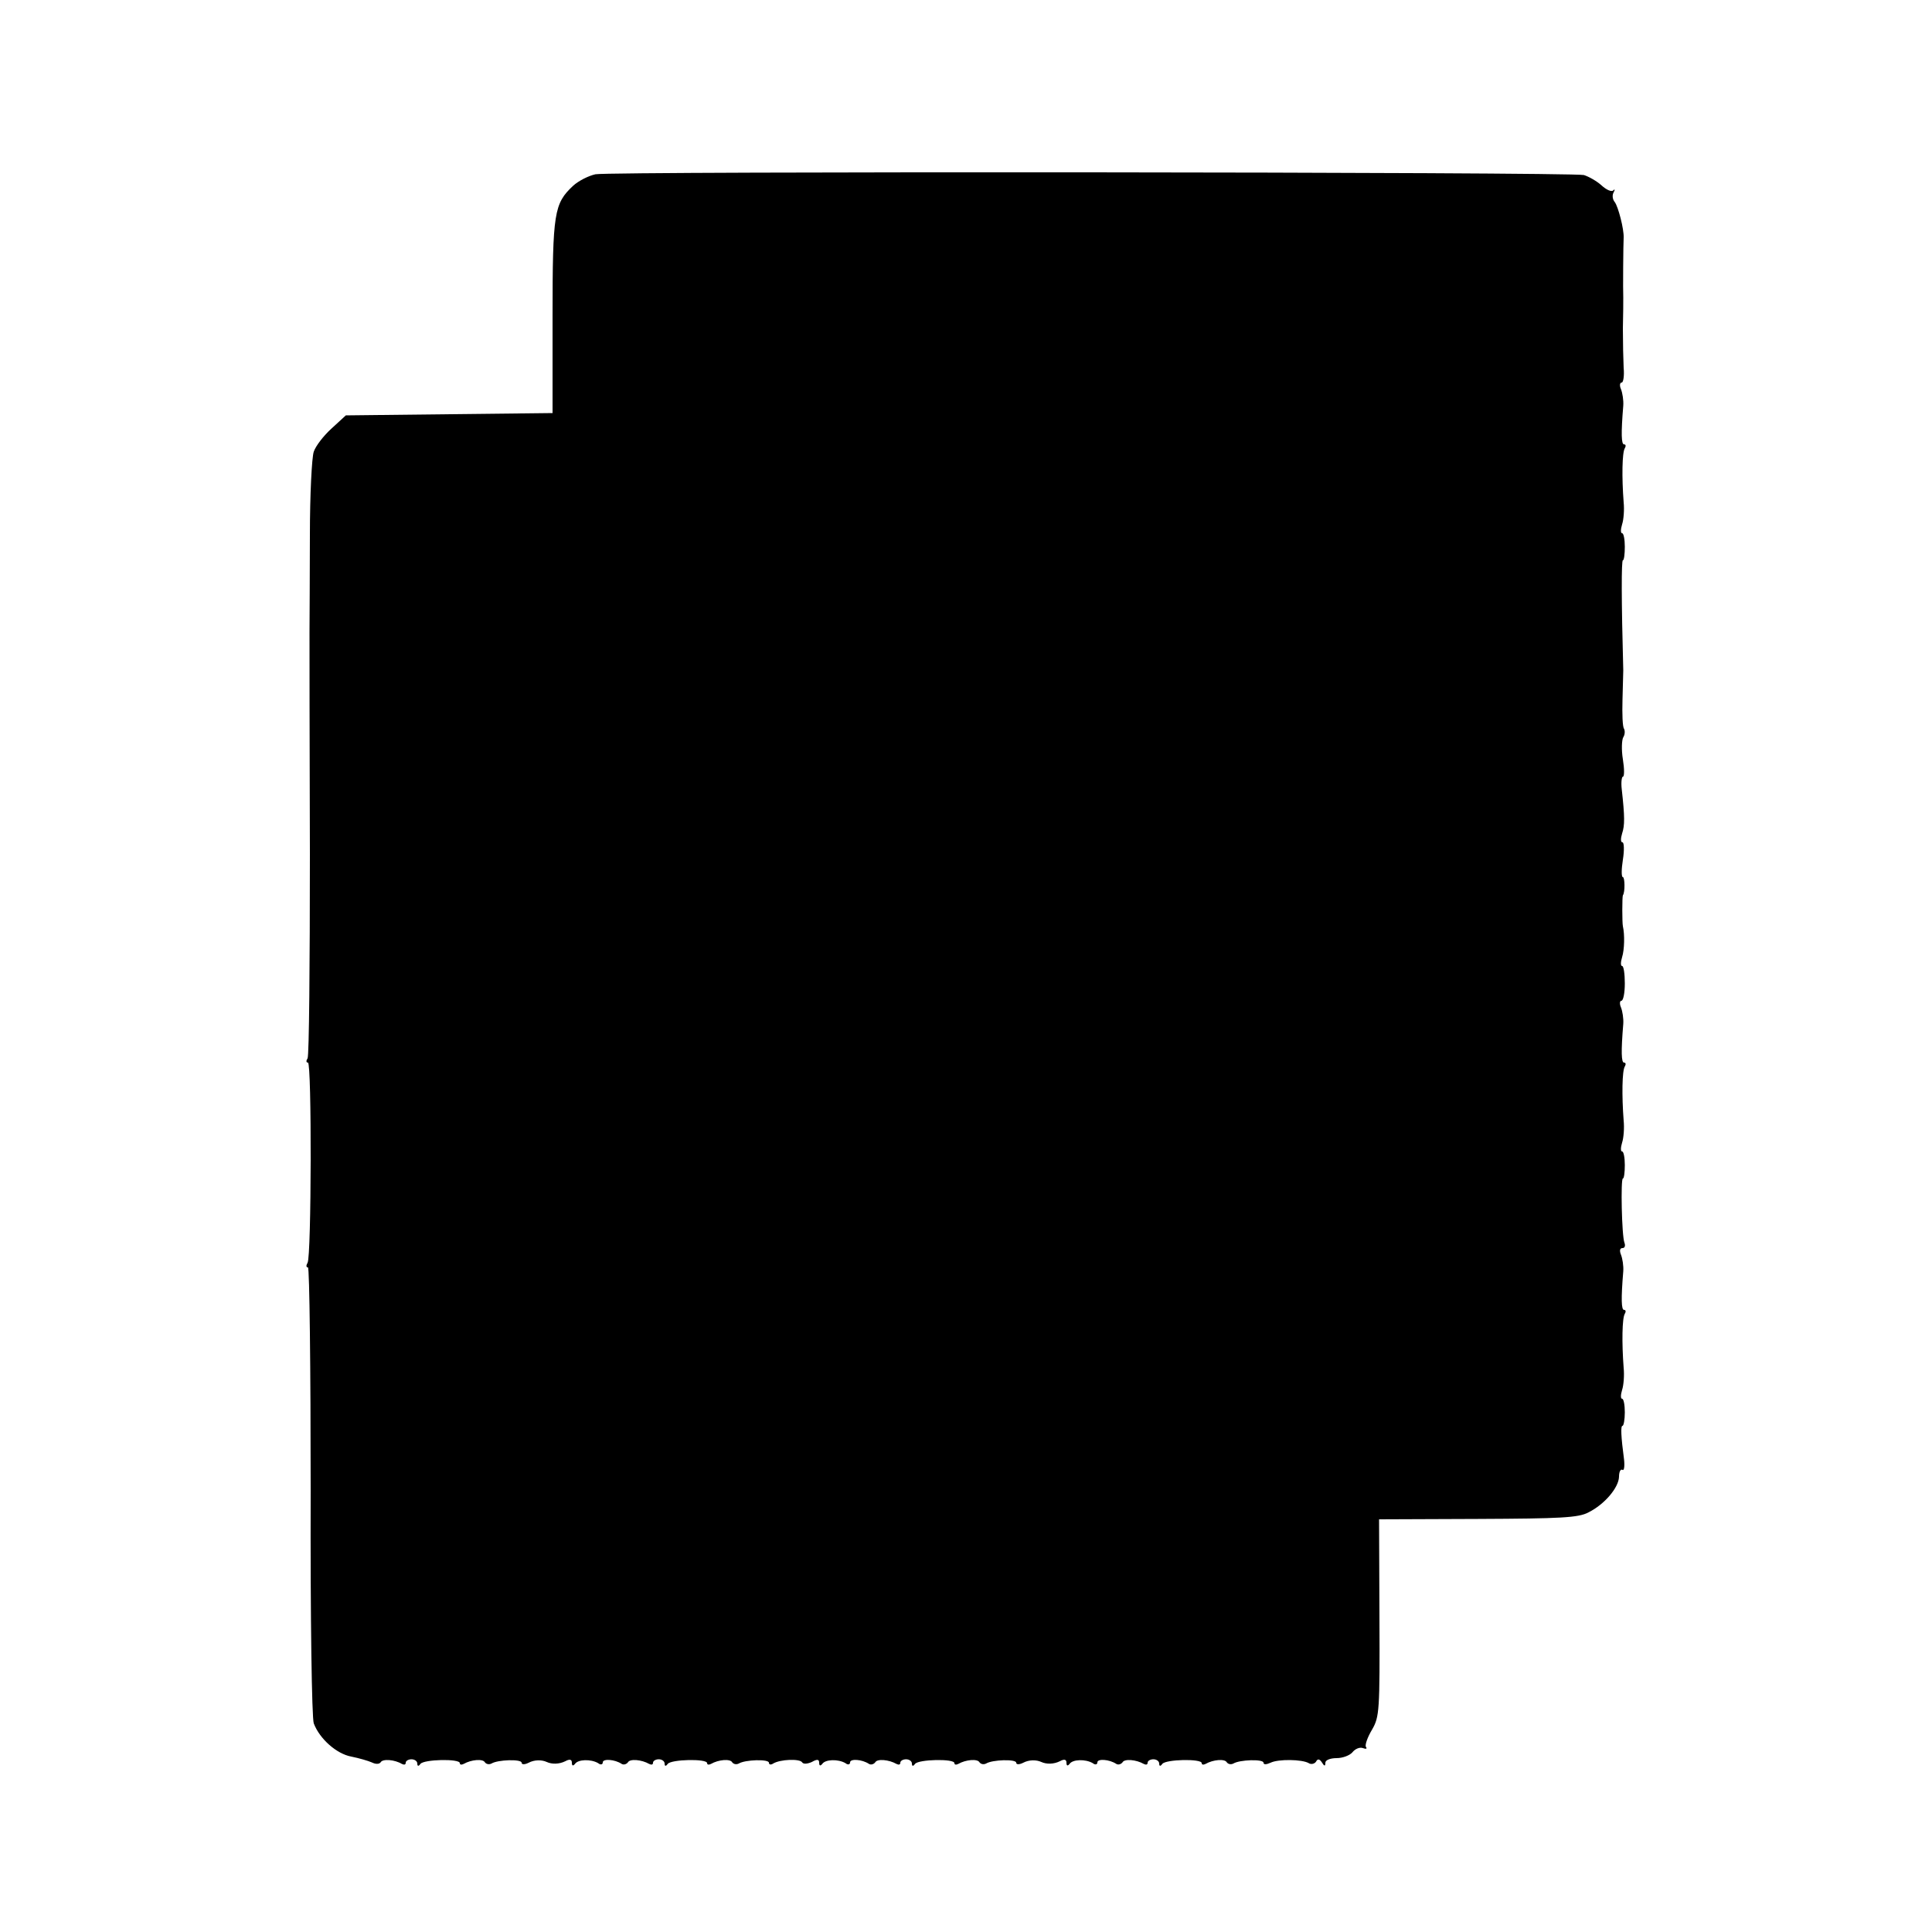 <?xml version="1.0" standalone="no"?>
<!DOCTYPE svg PUBLIC "-//W3C//DTD SVG 20010904//EN"
 "http://www.w3.org/TR/2001/REC-SVG-20010904/DTD/svg10.dtd">
<svg version="1.0" xmlns="http://www.w3.org/2000/svg"
 width="500pt" height="500pt" viewBox="0 0 500 500"
 preserveAspectRatio="xMidYMid meet">
<g transform="translate(0,500) scale(0.1,-0.1)"
fill="#000000" stroke="none">
<path d="M1541 4549 c-18 -4 -44 -17 -58 -30 -49 -46 -53 -69 -53 -338 l0
-250 -268 -3 -267 -3 -37 -34 c-20 -18 -41 -45 -46 -60 -5 -14 -10 -111 -10
-216 0 -104 -1 -217 -1 -250 0 -33 0 -292 1 -576 0 -284 -2 -521 -6 -528 -4
-6 -4 -11 1 -11 10 0 9 -502 -1 -518 -4 -7 -4 -12 1 -12 4 0 7 -260 7 -578 -1
-332 3 -588 8 -602 15 -40 59 -79 97 -86 20 -4 44 -11 53 -15 10 -5 19 -5 23
0 5 10 37 7 55 -4 6 -3 10 -2 10 3 0 5 7 9 15 9 8 0 15 -5 15 -11 0 -7 3 -8 8
-1 9 12 102 14 102 2 0 -4 4 -5 10 -2 19 11 50 14 55 4 4 -5 11 -6 17 -3 16
10 78 12 78 2 0 -5 8 -5 18 0 15 8 34 8 47 2 13 -6 32 -6 48 2 11 6 17 5 17
-4 0 -8 3 -9 8 -3 8 12 41 13 60 2 6 -5 12 -4 12 2 0 10 31 8 49 -4 5 -3 12
-1 16 4 5 10 36 7 55 -4 6 -3 10 -2 10 3 0 5 7 9 15 9 8 0 15 -5 15 -11 0 -7
3 -8 8 -1 9 12 102 14 102 2 0 -4 4 -5 10 -2 19 11 50 14 55 4 4 -5 11 -6 17
-3 16 10 78 12 78 2 0 -5 5 -6 11 -2 18 11 69 13 75 3 3 -5 14 -4 25 1 14 8
19 7 19 -2 0 -8 3 -9 8 -3 8 12 41 13 60 2 6 -5 12 -4 12 2 0 10 31 8 49 -4 5
-3 12 -1 16 4 5 10 36 7 55 -4 6 -3 10 -2 10 3 0 5 7 9 15 9 8 0 15 -5 15 -11
0 -7 3 -8 8 -1 9 12 102 14 102 2 0 -4 4 -5 10 -2 19 11 50 14 55 4 4 -5 11
-6 17 -3 16 10 78 12 78 2 0 -5 8 -5 18 0 15 8 34 8 47 2 13 -6 32 -6 48 2 11
6 17 5 17 -4 0 -8 3 -9 8 -3 8 12 41 13 60 2 6 -5 12 -4 12 2 0 10 31 8 49 -4
5 -3 12 -1 16 4 5 10 36 7 55 -4 6 -3 10 -2 10 3 0 5 7 9 15 9 8 0 15 -5 15
-11 0 -7 3 -8 8 -1 9 12 102 14 102 2 0 -4 4 -5 10 -2 19 11 50 14 55 4 4 -5
11 -6 17 -3 16 10 78 12 78 2 0 -5 7 -5 18 0 20 10 82 9 99 -1 6 -4 15 -2 19
4 4 8 9 7 15 -2 6 -10 9 -11 9 -1 0 7 13 12 29 12 16 0 34 7 41 15 7 9 19 14
27 11 8 -3 12 -2 8 3 -3 5 4 25 16 45 19 33 20 49 19 290 l-1 254 256 1 c214
1 260 3 286 17 42 21 78 64 79 92 0 13 4 21 9 18 4 -3 6 9 4 27 -8 60 -9 87
-4 87 3 0 6 16 6 35 0 19 -3 35 -7 35 -4 0 -4 10 0 23 4 12 6 38 4 57 -5 65
-4 129 3 140 3 5 3 10 -2 10 -7 0 -8 28 -2 100 1 14 -2 33 -6 43 -4 10 -3 17
4 17 6 0 8 6 5 14 -7 18 -10 166 -4 166 3 0 5 16 5 35 0 19 -3 35 -7 35 -4 0
-4 10 0 23 4 12 6 38 4 57 -5 65 -4 129 3 140 3 5 3 10 -2 10 -7 0 -8 28 -2
100 1 14 -2 33 -6 43 -4 9 -3 17 1 17 5 0 9 20 9 45 0 25 -3 45 -7 45 -4 0 -4
10 0 23 6 19 7 58 2 80 -2 9 -2 76 0 80 6 8 5 47 0 47 -4 0 -4 20 0 45 4 25 3
45 -1 45 -5 0 -5 10 -1 23 7 21 7 43 -1 115 -2 17 0 32 3 32 4 0 4 20 0 45 -4
24 -3 50 1 57 4 6 5 16 2 22 -4 5 -5 39 -4 75 1 36 2 71 2 76 -5 182 -5 285
-1 285 3 0 5 16 5 35 0 19 -3 35 -7 35 -4 0 -4 10 0 23 4 12 6 38 4 57 -5 65
-4 129 3 140 3 5 3 10 -2 10 -7 0 -8 28 -2 100 1 14 -2 33 -6 43 -4 9 -3 17 2
17 4 0 7 17 5 38 -1 20 -2 66 -2 102 1 36 1 72 1 80 -1 17 0 140 1 155 1 22
-14 80 -23 92 -6 7 -7 18 -3 25 4 7 3 10 -1 5 -5 -4 -18 2 -30 13 -12 11 -33
23 -46 27 -33 8 -2517 10 -2558 2z"/>
</g>
</svg>
